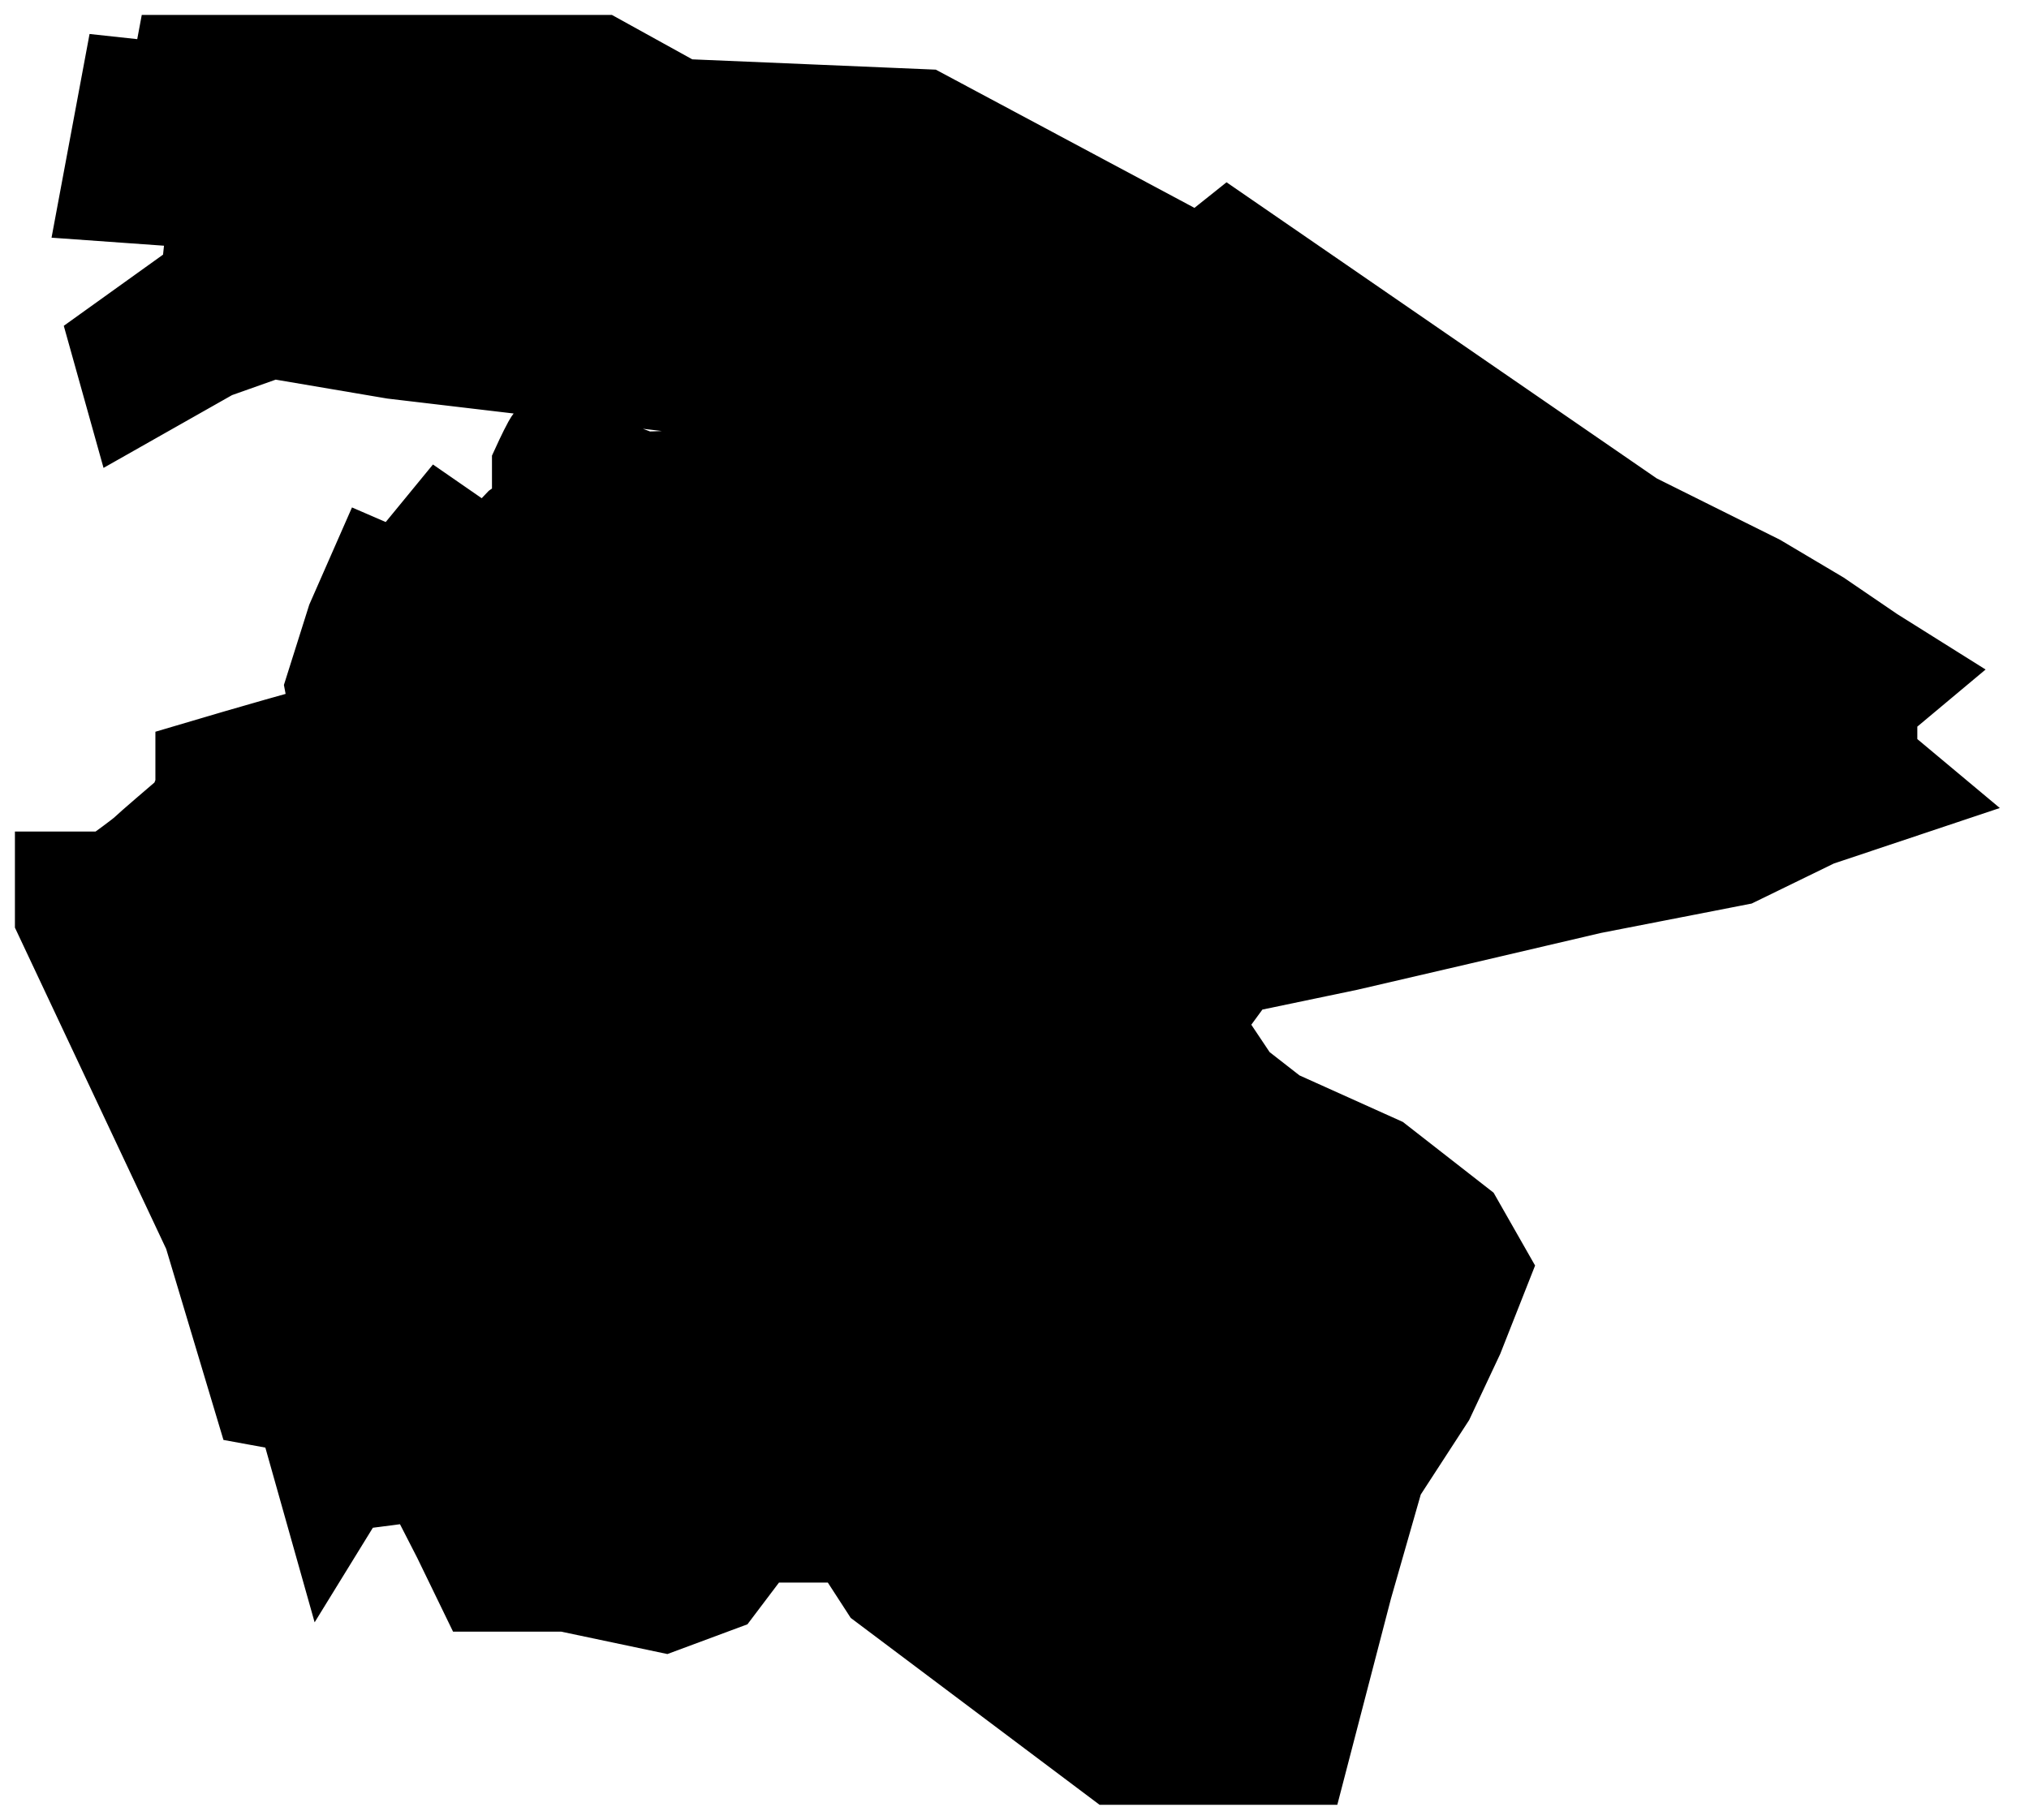 <svg width="68" height="61" viewBox="0 0 68 61" fill="none" xmlns="http://www.w3.org/2000/svg">
<path d="M62.757 23.657L64 22.617L62.757 21.837L60.98 20.625L58.937 19.412L54.762 17.333L41.172 7.977L40.195 8.757L30.957 3.819L22.785 3.473L20.12 2H5.997L5.819 2.953L4.221 2.78L3.51 6.591L7.152 6.851L6.885 9.363L3.865 11.529L4.398 13.435L7.152 11.875L9.106 11.182L13.192 11.875L30.779 13.954H33.355L35.043 13.781L35.487 13.521L36.553 13.781L36.819 14.474L35.221 15.427C34.362 15.369 32.627 15.202 32.556 14.994C32.485 14.786 31.342 15.543 30.779 15.947H27.493C27.049 15.947 24.739 16.12 24.473 15.947C24.206 15.774 21.63 16.033 21.453 15.947C21.311 15.877 20.15 15.456 19.587 15.254C19.232 15.052 18.504 14.665 18.433 14.734C18.362 14.803 18.107 15.34 17.988 15.6V17.16L17.367 17.593C17.041 17.939 16.354 18.615 16.212 18.546C16.07 18.476 15.205 17.881 14.791 17.593L13.37 19.325L12.57 18.979L11.771 20.798L11.06 23.05C11.149 23.512 11.273 24.436 11.06 24.436C10.847 24.436 8.07 25.245 6.708 25.649V26.429L6.441 27.122C5.968 27.526 4.985 28.369 4.842 28.508C4.7 28.646 4.013 29.143 3.688 29.374H2V30.76L6.974 41.328L8.662 46.959L10.083 47.219L11.06 50.684L11.593 49.818L14.258 49.471L15.324 51.55L16.123 53.196H18.966L22.252 53.889L24.117 53.196L25.361 51.55H28.559L29.625 53.196L37.352 59H38.774H41.438H43.659L45.169 53.196L46.235 49.471L47.923 46.872L48.9 44.793L49.788 42.541L48.9 40.982L46.235 38.903L42.771 37.343L41.438 36.304L40.106 34.312L41.438 32.492L45.169 31.713L48.9 30.846L53.341 29.807L58.226 28.854L60.891 27.555L64 26.515L62.757 25.476V23.657Z" fill="black" stroke="black" stroke-width="3"/>
</svg>

